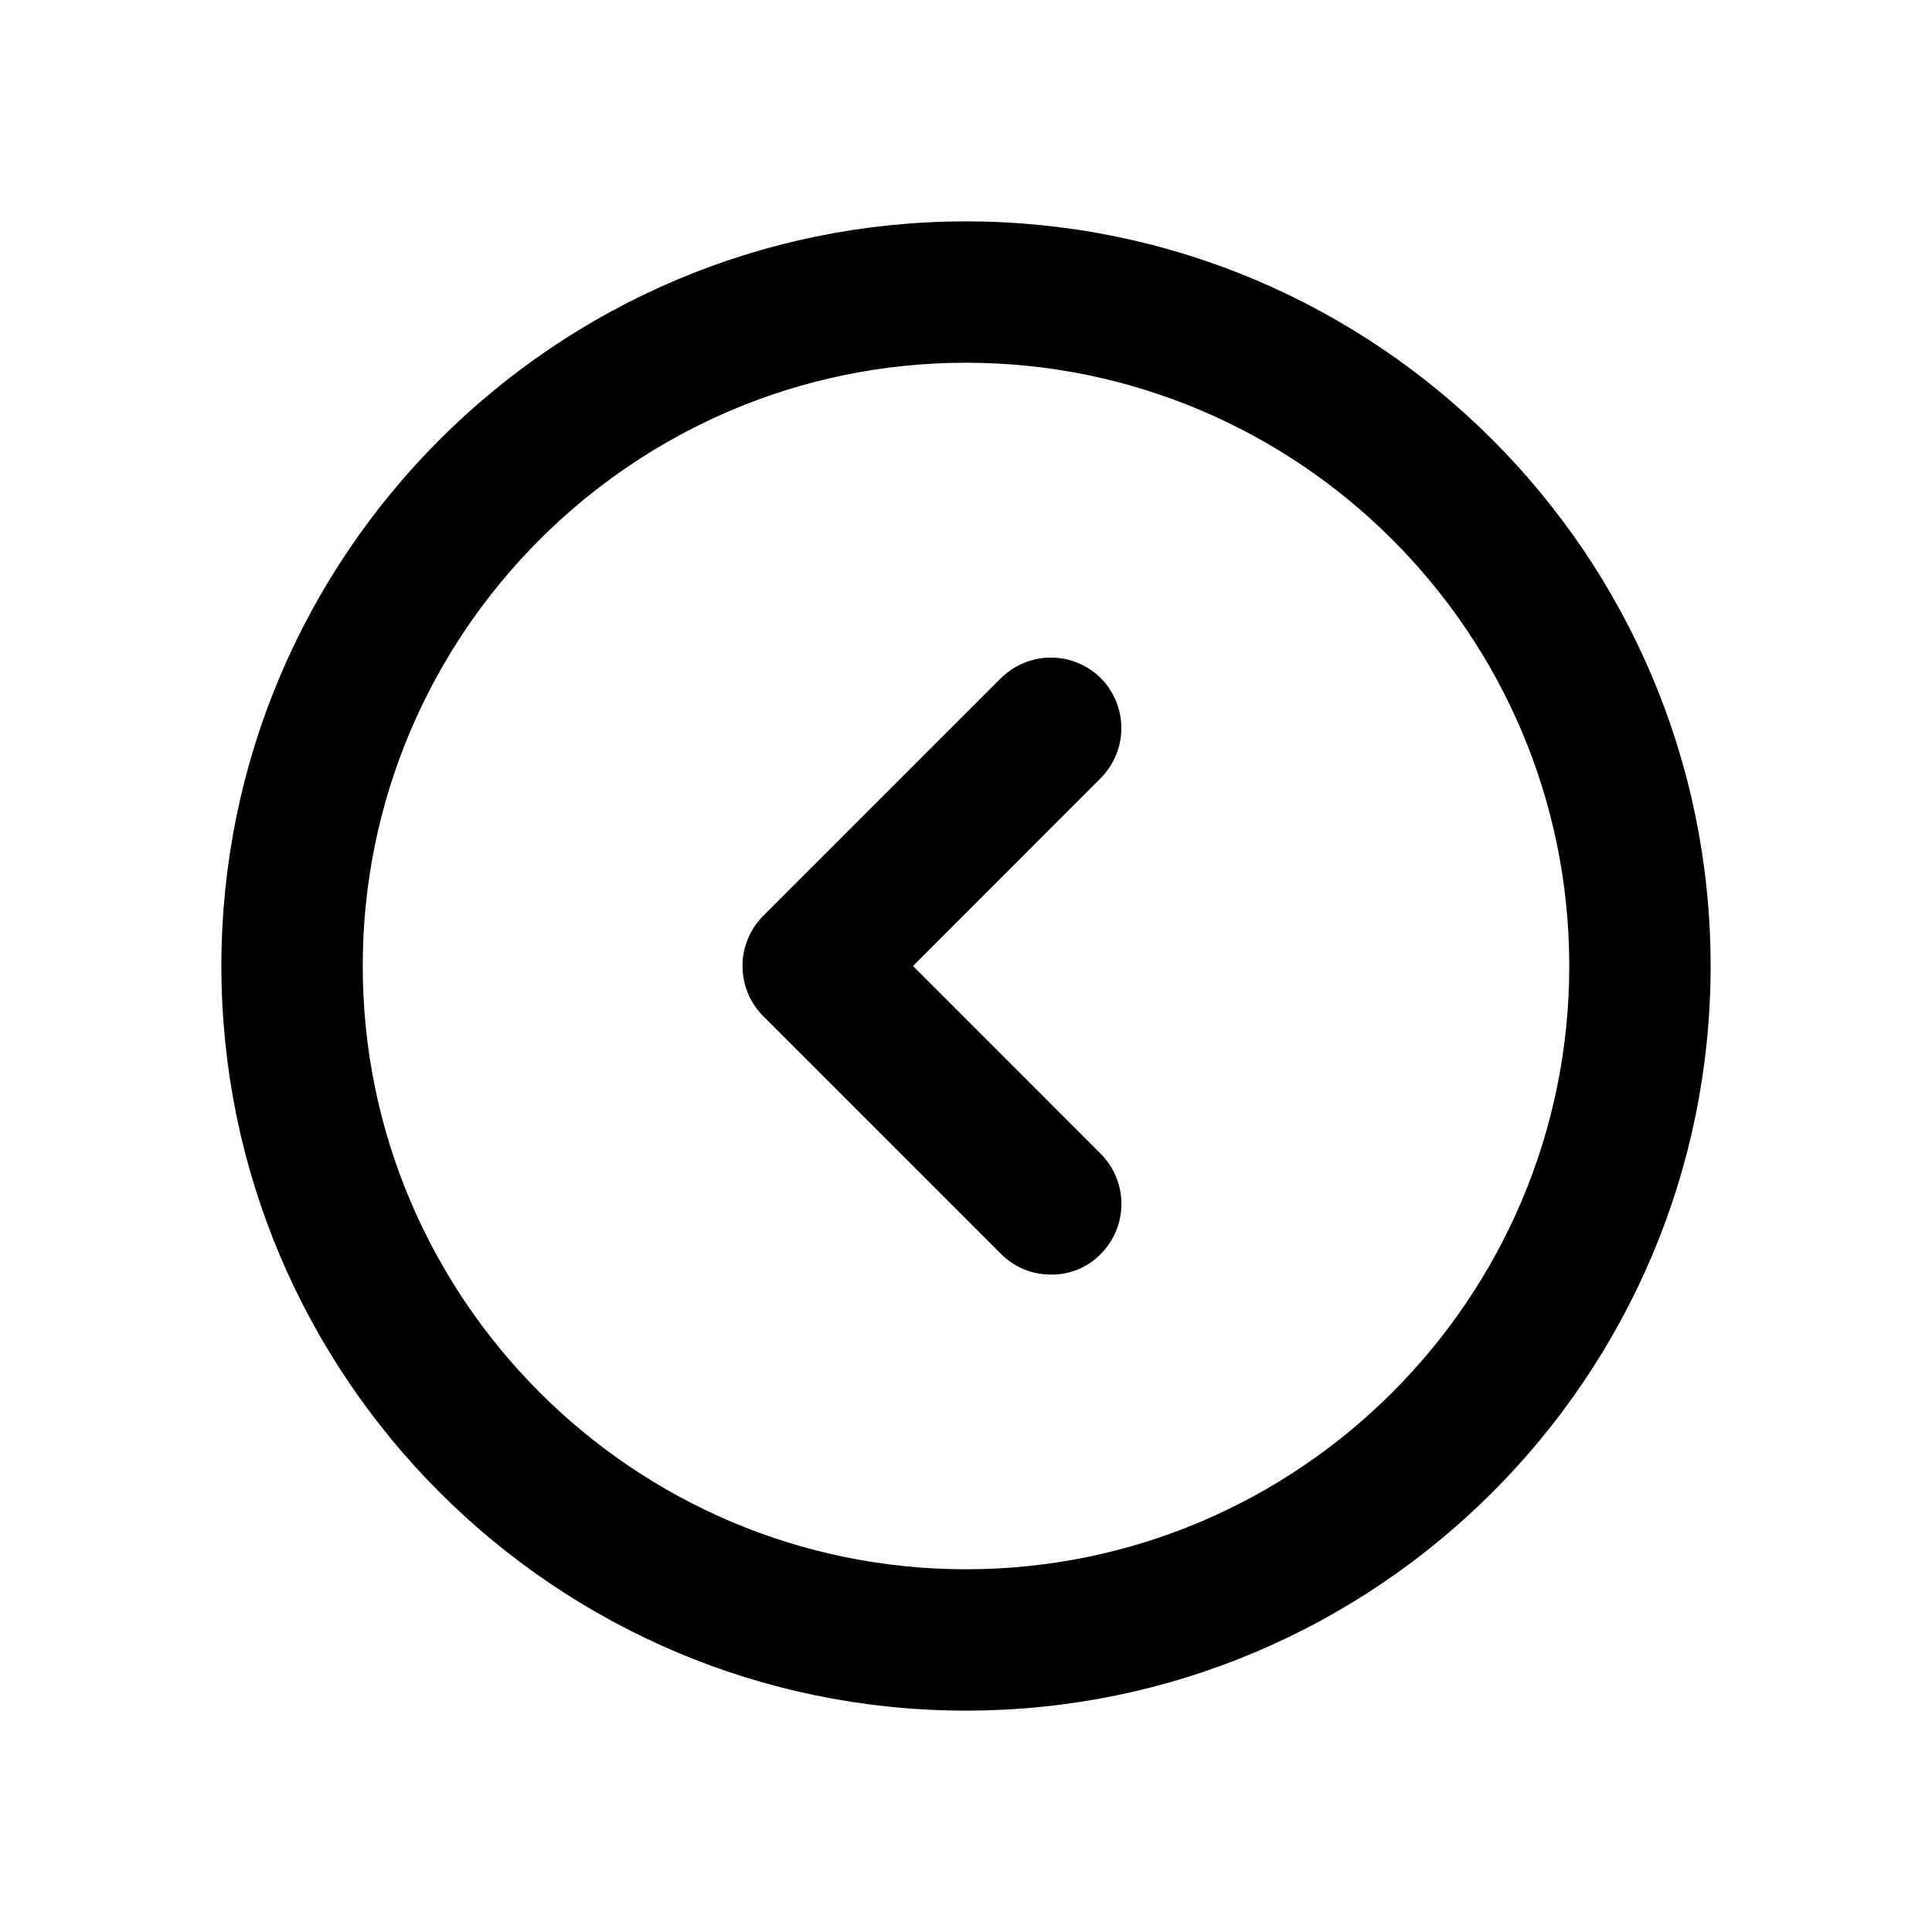 <svg width="24" height="24" viewBox="0 0 24 24" fill="none" xmlns="http://www.w3.org/2000/svg"><path d="M12 21c-4.965 0-9-4.035-9-9s4.035-9 9-9 9 4.035 9 9-4.035 9-9 9zm0-16.744C7.73 4.256 4.256 7.73 4.256 12S7.73 19.744 12 19.744 19.744 16.27 19.744 12 16.27 4.256 12 4.256z" fill="currentColor" stroke="currentColor" stroke-width=".5"/><path d="M13.055 15.583a.62.62 0 0 1-.444-.184l-2.955-2.955a.632.632 0 0 1 0-.888l2.955-2.955a.632.632 0 0 1 .887 0 .632.632 0 0 1 0 .887L10.988 12l2.511 2.512a.632.632 0 0 1 0 .887.594.594 0 0 1-.443.184z" fill="currentColor" stroke="currentColor" stroke-width=".5"/></svg>